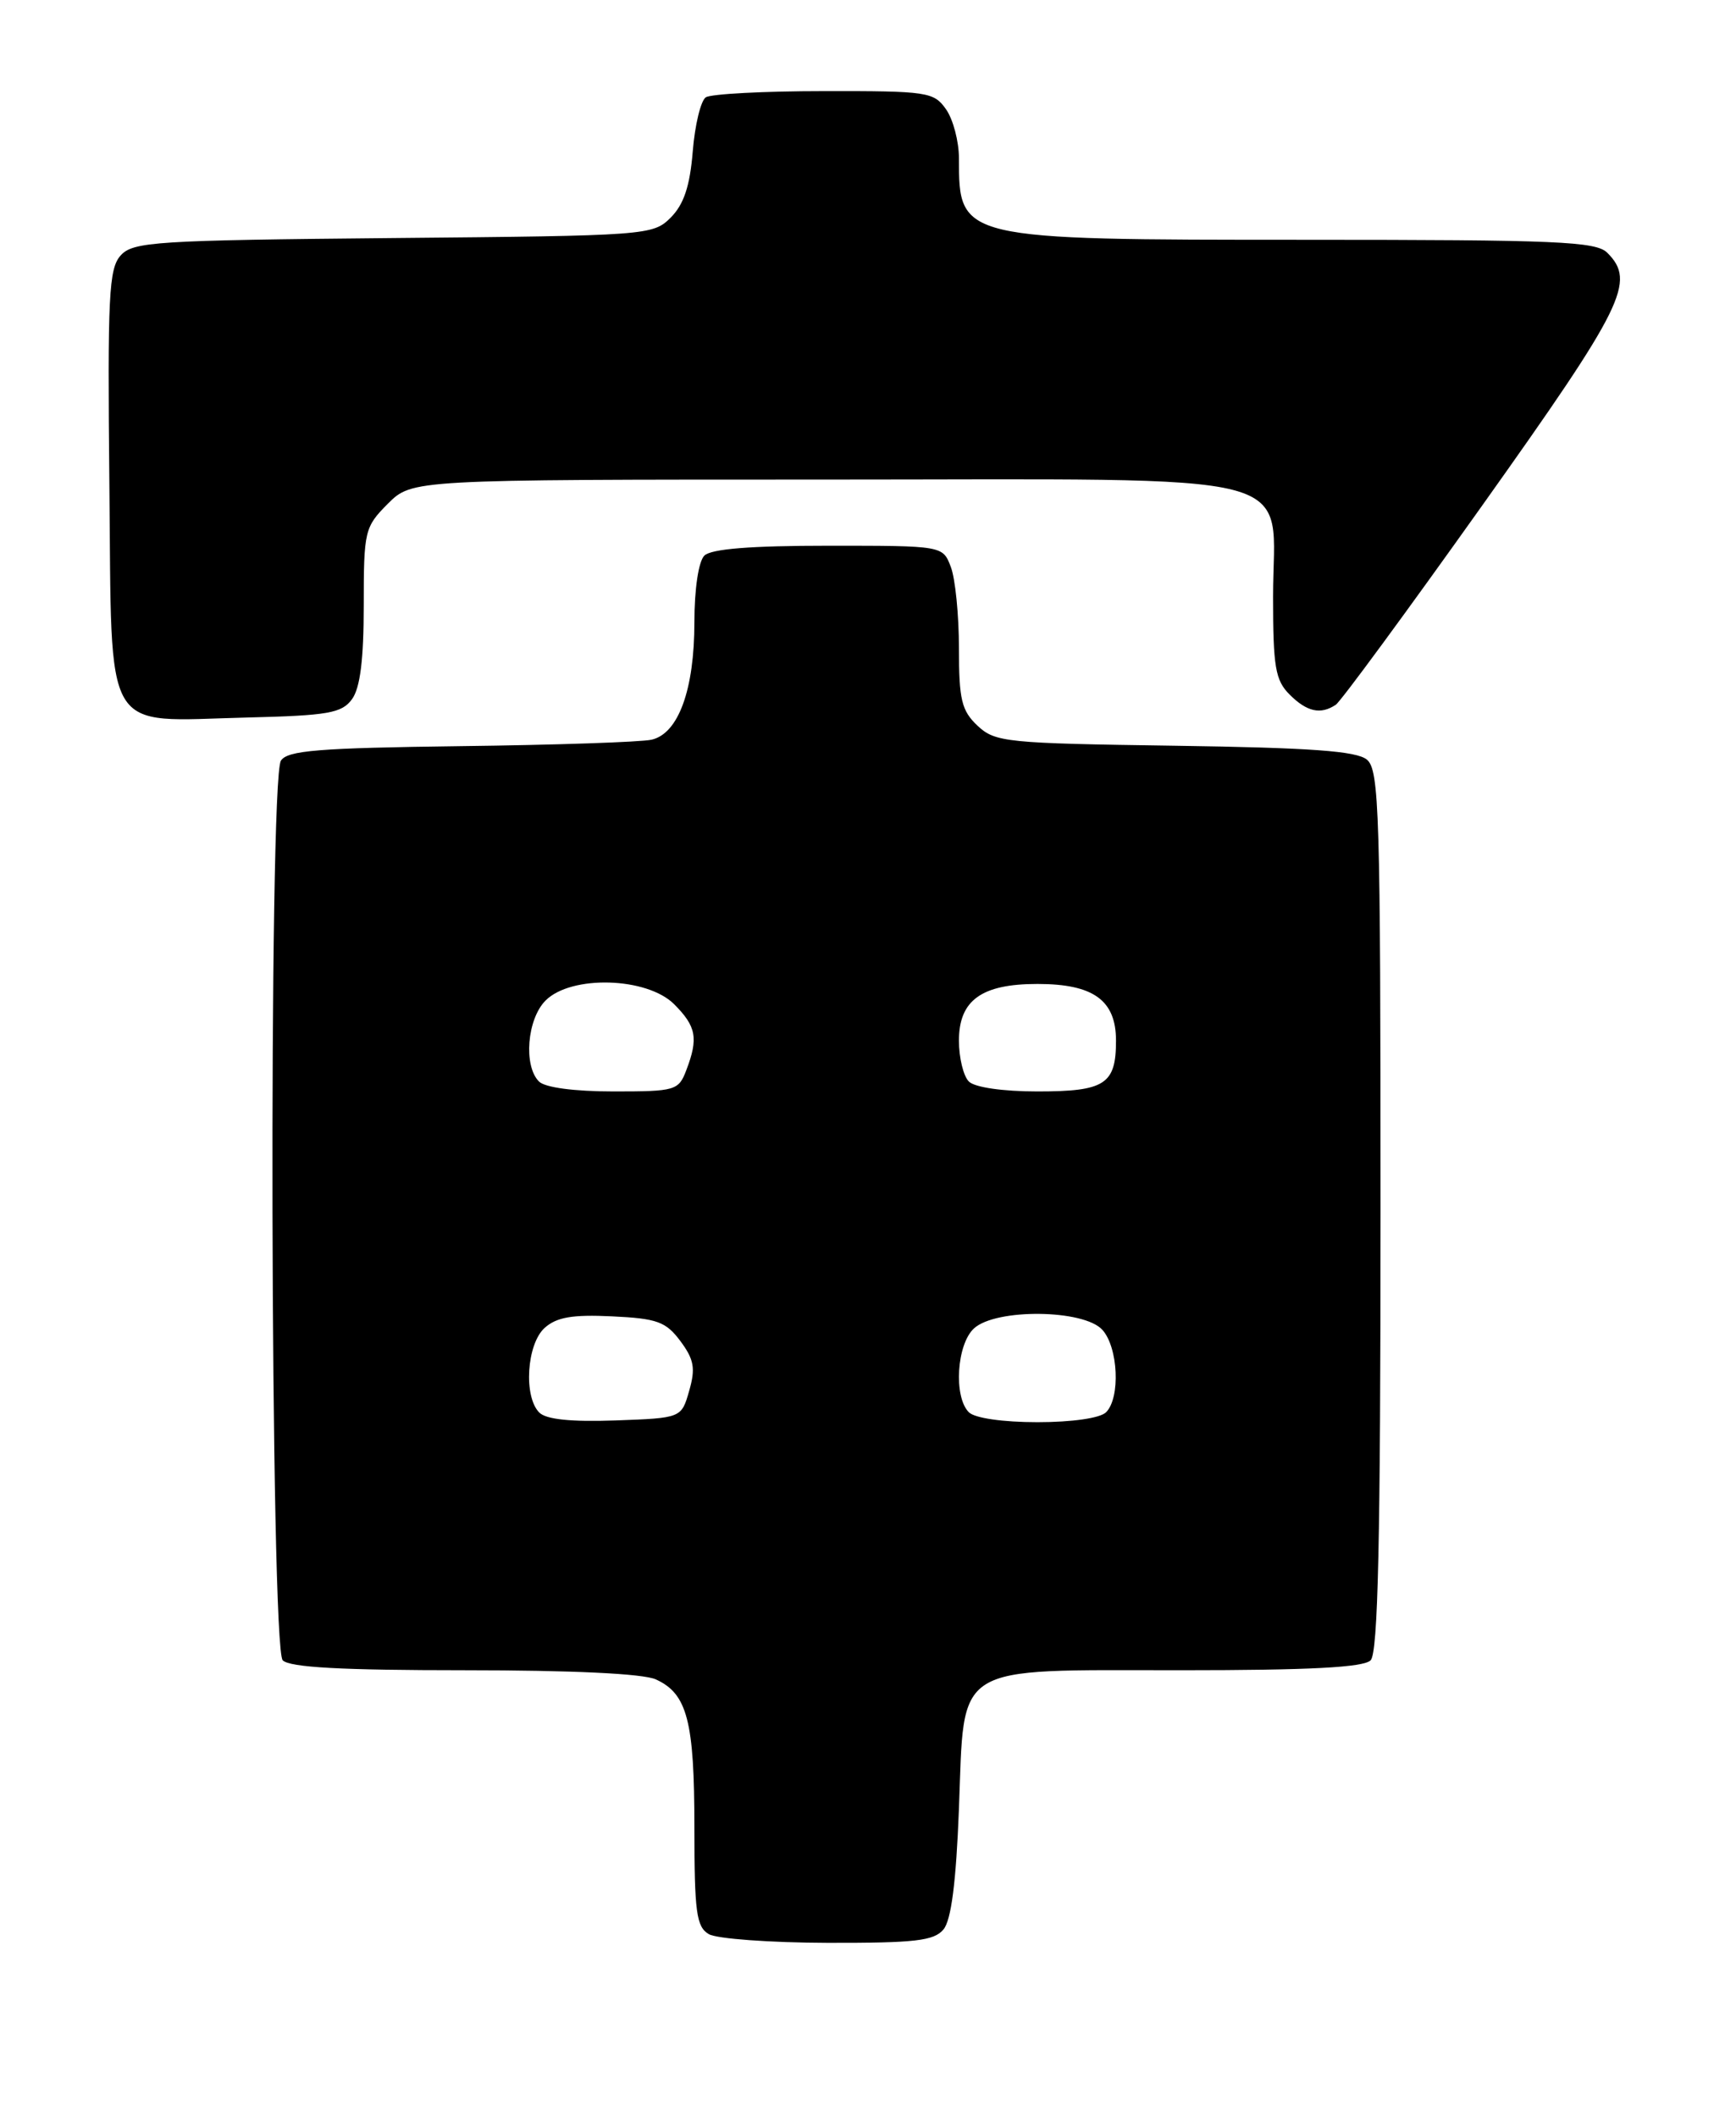 <?xml version="1.0" encoding="UTF-8" standalone="no"?>
<!DOCTYPE svg PUBLIC "-//W3C//DTD SVG 1.1//EN" "http://www.w3.org/Graphics/SVG/1.1/DTD/svg11.dtd" >
<svg xmlns="http://www.w3.org/2000/svg" xmlns:xlink="http://www.w3.org/1999/xlink" version="1.1" viewBox="0 0 210 256">
 <g >
 <path fill="currentColor"
d=" M 114.13 233.35 C 115.07 232.22 115.66 227.62 116.00 218.76 C 116.69 200.95 115.00 202.00 142.91 202.00 C 158.45 202.00 164.94 201.66 165.80 200.80 C 166.70 199.90 167.00 186.45 167.00 146.42 C 167.00 98.21 166.85 93.12 165.35 91.87 C 164.09 90.83 158.58 90.43 142.10 90.19 C 121.71 89.90 120.38 89.77 118.25 87.77 C 116.32 85.95 116.00 84.63 116.00 78.39 C 116.00 74.40 115.56 69.98 115.02 68.57 C 114.05 66.00 114.05 66.00 100.22 66.00 C 90.81 66.00 86.02 66.38 85.20 67.20 C 84.50 67.90 84.00 71.25 84.00 75.23 C 84.00 83.41 82.07 88.72 78.82 89.46 C 77.54 89.75 67.15 90.10 55.71 90.24 C 38.52 90.46 34.76 90.76 33.98 92.00 C 32.48 94.37 32.70 199.30 34.20 200.80 C 35.06 201.66 41.35 202.00 56.15 202.00 C 69.23 202.00 77.81 202.41 79.34 203.11 C 83.14 204.84 84.00 208.15 84.00 221.00 C 84.00 231.28 84.24 233.04 85.75 233.92 C 86.71 234.48 93.18 234.95 100.13 234.97 C 110.67 234.99 112.98 234.73 114.13 233.35 Z  M 42.58 84.56 C 43.57 83.21 44.00 79.75 44.00 73.23 C 44.00 64.19 44.11 63.74 46.92 60.92 C 49.85 58.00 49.85 58.00 99.61 58.00 C 159.26 58.00 154.00 56.63 154.00 72.17 C 154.00 80.67 154.27 82.27 156.00 84.00 C 158.10 86.10 159.76 86.46 161.59 85.23 C 162.19 84.83 170.18 73.96 179.34 61.08 C 196.48 36.98 197.92 34.06 194.43 30.57 C 193.06 29.20 188.34 29.00 157.88 29.00 C 116.04 29.00 116.00 28.99 116.00 19.14 C 116.00 17.11 115.30 14.44 114.44 13.22 C 112.97 11.12 112.20 11.00 99.69 11.02 C 92.44 11.02 86.00 11.36 85.38 11.77 C 84.77 12.17 84.06 15.11 83.80 18.31 C 83.46 22.52 82.72 24.72 81.14 26.31 C 78.99 28.46 78.33 28.51 47.59 28.79 C 18.83 29.06 16.10 29.23 14.60 30.89 C 13.16 32.48 13.00 35.77 13.23 58.57 C 13.55 89.50 12.21 87.21 29.83 86.78 C 39.71 86.54 41.35 86.25 42.58 84.56 Z  M 65.24 170.84 C 63.31 168.91 63.71 162.57 65.88 160.60 C 67.33 159.30 69.23 158.97 74.03 159.20 C 79.50 159.46 80.55 159.84 82.31 162.20 C 83.96 164.42 84.15 165.50 83.37 168.20 C 82.43 171.50 82.43 171.50 74.45 171.79 C 69.10 171.98 66.07 171.67 65.24 170.84 Z  M 117.20 170.80 C 115.33 168.93 115.73 162.56 117.83 160.65 C 120.50 158.23 131.10 158.35 133.35 160.83 C 135.27 162.95 135.55 169.05 133.80 170.80 C 133.09 171.51 129.69 172.00 125.50 172.00 C 121.31 172.00 117.91 171.51 117.20 170.80 Z  M 65.20 130.80 C 63.30 128.90 63.76 123.24 66.00 121.00 C 69.10 117.90 78.26 118.17 81.55 121.45 C 84.23 124.14 84.50 125.56 83.02 129.43 C 82.09 131.89 81.70 132.00 74.22 132.00 C 69.47 132.00 65.93 131.53 65.20 130.80 Z  M 117.20 130.80 C 116.54 130.14 116.00 127.92 116.00 125.86 C 116.00 120.97 118.73 119.00 125.50 119.00 C 132.27 119.00 135.00 120.97 135.00 125.86 C 135.00 131.14 133.67 132.00 125.50 132.00 C 121.31 132.00 117.91 131.51 117.20 130.80 Z "/>
</g>
</svg>